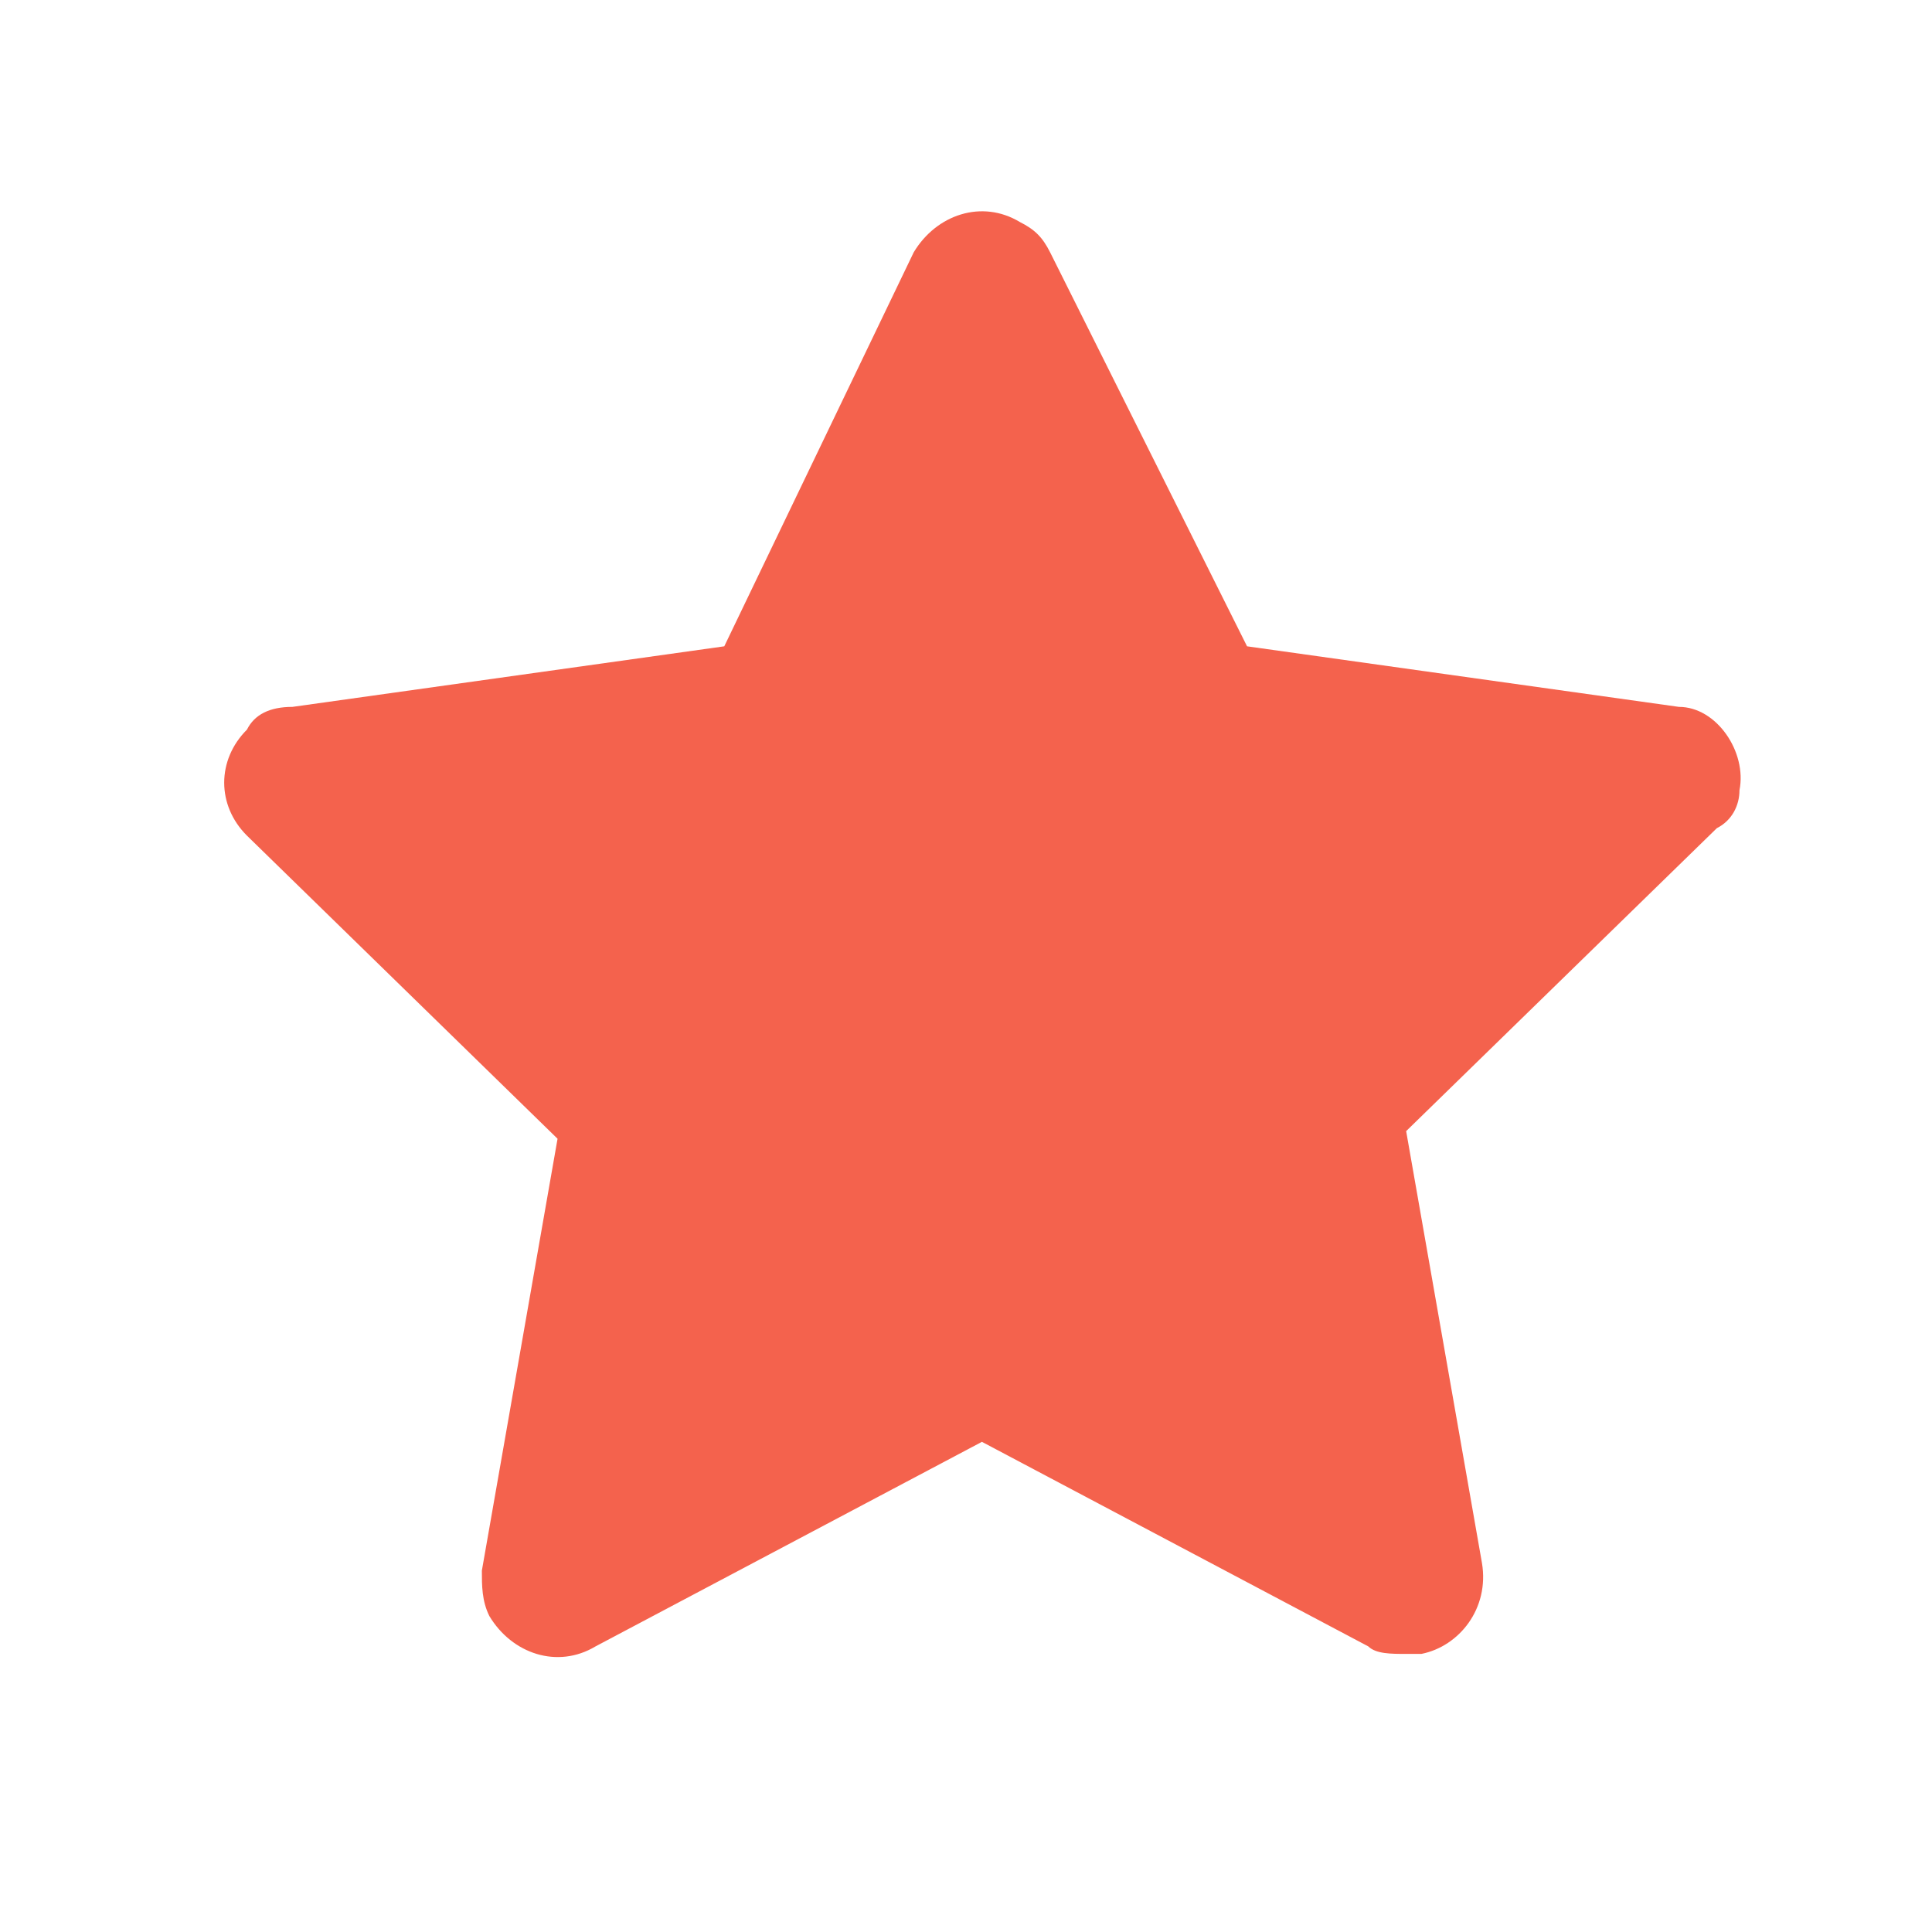 <svg width="17" height="17" viewBox="0 0 17 17" fill="none" xmlns="http://www.w3.org/2000/svg">
<path d="M15.306 6.953C15.373 6.62 15.107 6.22 14.773 6.22L10.973 5.687L9.24 2.22C9.173 2.087 9.106 2.02 8.973 1.953C8.64 1.753 8.24 1.887 8.04 2.22L6.373 5.687L2.573 6.22C2.373 6.22 2.24 6.287 2.173 6.42C1.906 6.687 1.906 7.087 2.173 7.353L4.906 10.02L4.24 13.82C4.24 13.953 4.24 14.087 4.306 14.22C4.506 14.553 4.906 14.687 5.24 14.487L8.64 12.687L12.04 14.487C12.107 14.553 12.24 14.553 12.373 14.553C12.44 14.553 12.44 14.553 12.507 14.553C12.84 14.487 13.107 14.153 13.04 13.753L12.373 9.953L15.107 7.287C15.24 7.22 15.306 7.087 15.306 6.953Z" fill="#F4624D"/>
</svg>
